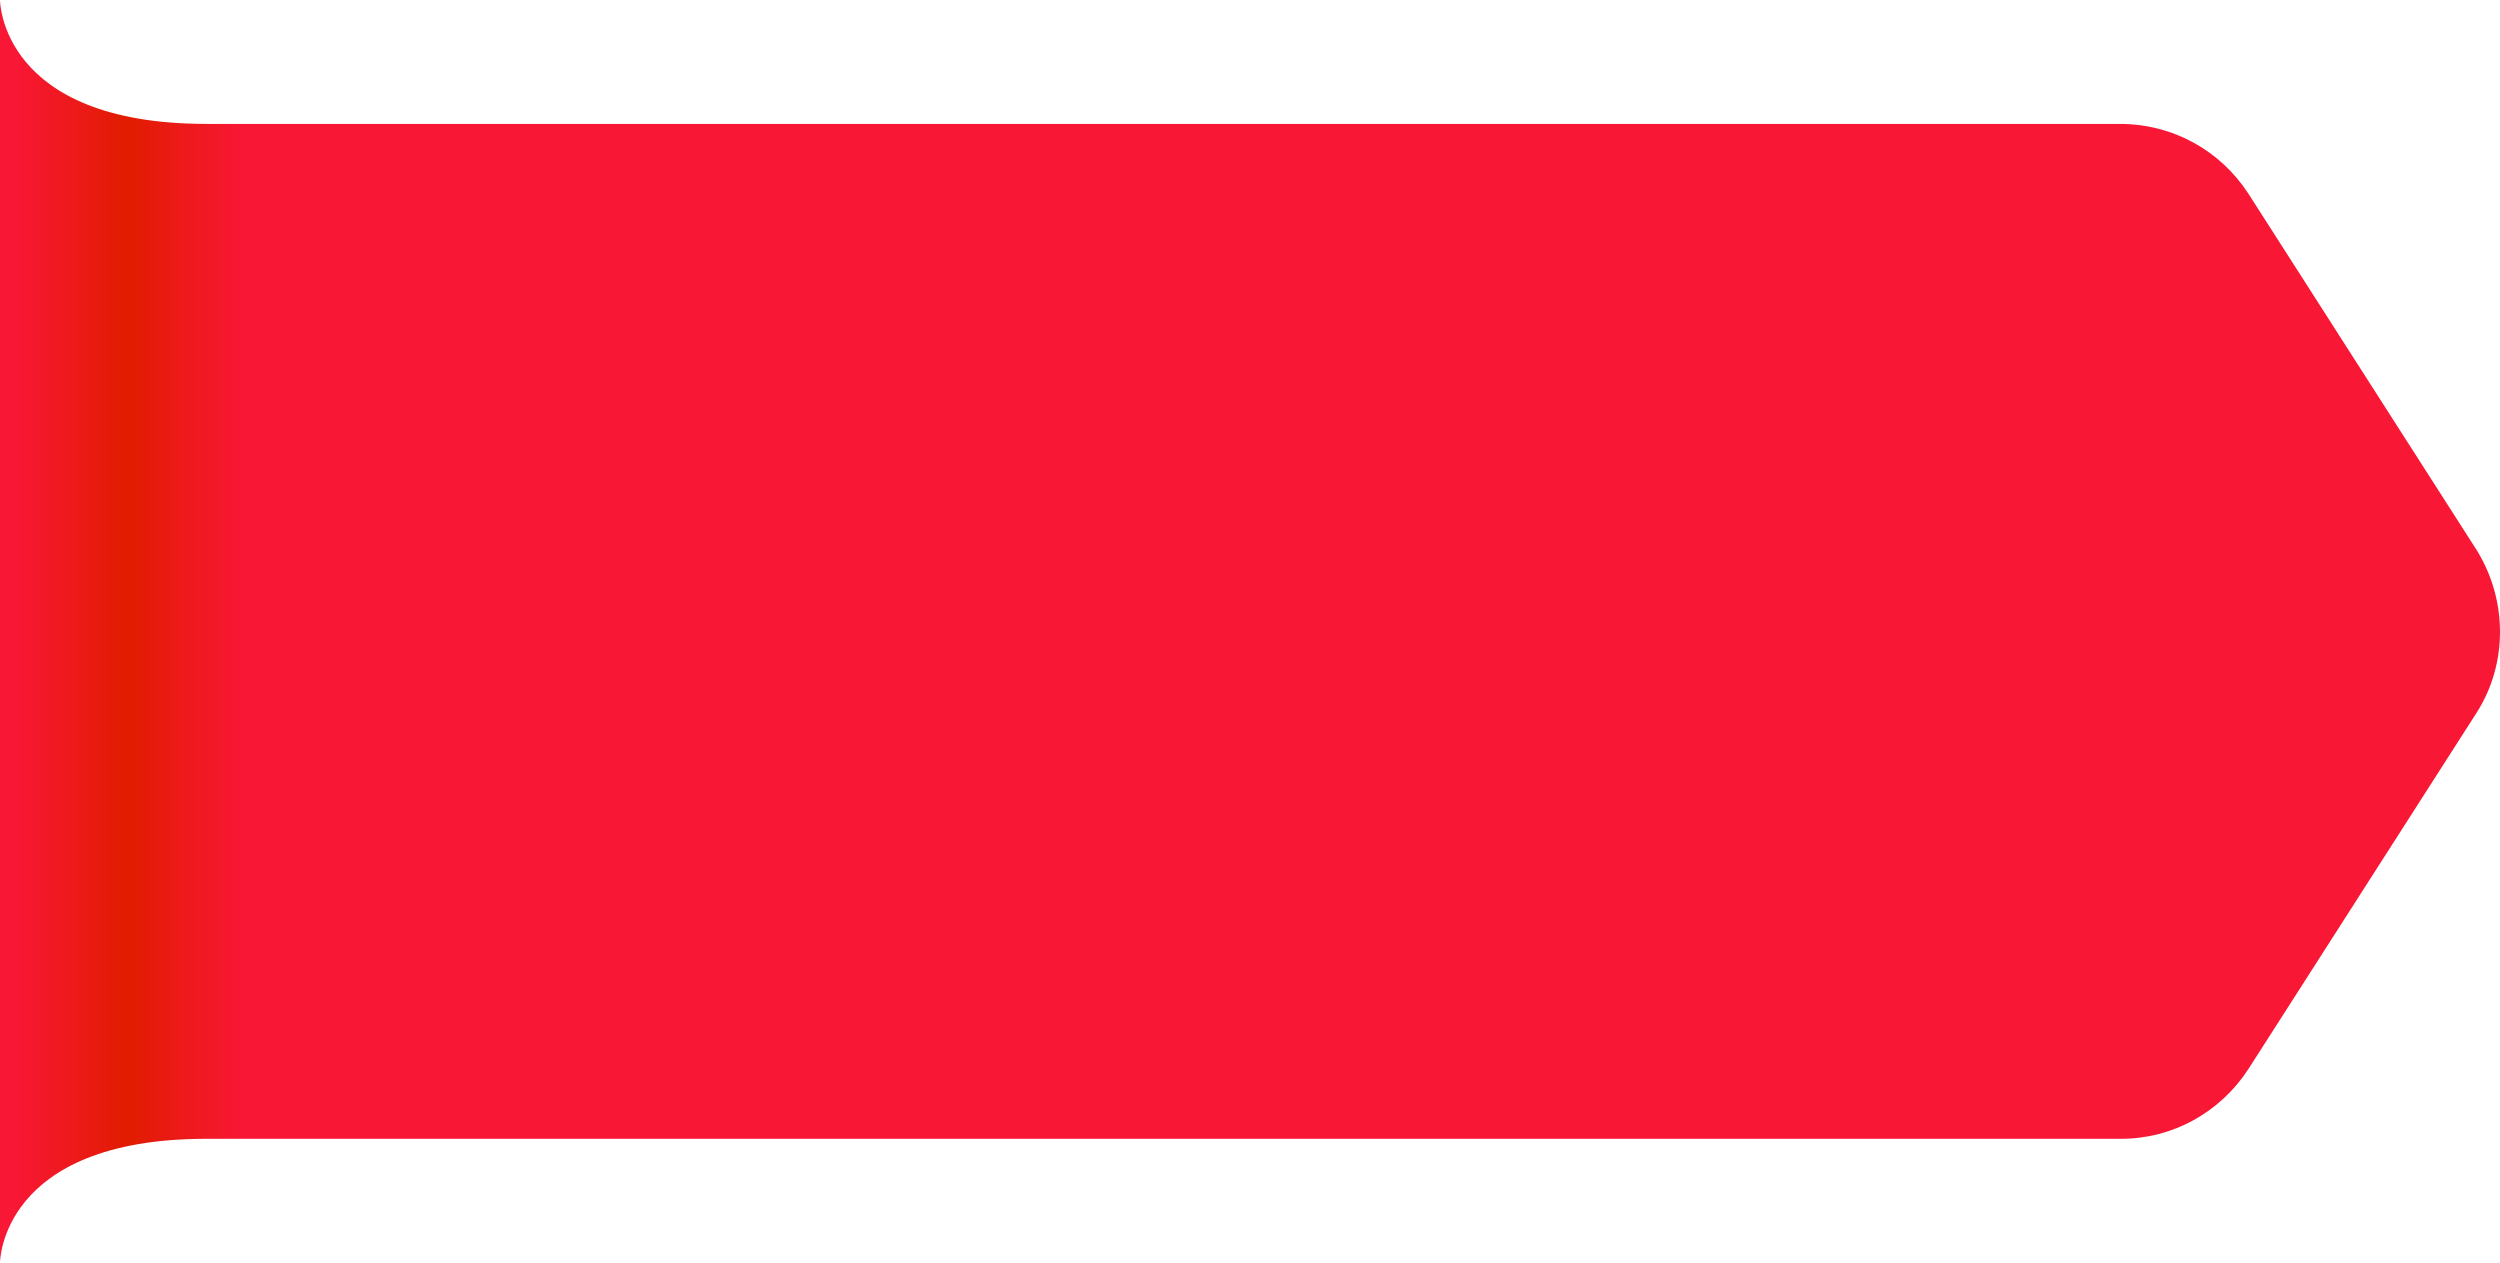 <svg width="295" height="149" viewBox="0 0 295 149" fill="none" xmlns="http://www.w3.org/2000/svg">
<path d="M265.278 22.803L292.258 64.926C295.914 70.845 295.914 78.329 292.258 84.074L265.278 126.197C261.971 131.245 256.401 134.378 250.308 134.378H24.369C0 134.378 0 149 0 149V0C0 0 0 14.621 24.369 14.621H250.134C256.401 14.621 261.971 17.755 265.278 22.803Z" fill="url(#paint0_linear_11746_57932)"/>
<defs>
<linearGradient id="paint0_linear_11746_57932" x1="-4.734" y1="74.59" x2="286.39" y2="74.59" gradientUnits="userSpaceOnUse">
<stop offset="0.001" stop-color="#F81734"/>
<stop offset="0.024" stop-color="#F81734"/>
<stop offset="0.068" stop-color="#E11C00"/>
<stop offset="0.114" stop-color="#F81734"/>
<stop offset="0.165" stop-color="#F81734"/>
<stop offset="0.228" stop-color="#F81734"/>
<stop offset="0.307" stop-color="#F81734"/>
<stop offset="0.592" stop-color="#F81734"/>
<stop offset="0.83" stop-color="#F81734"/>
<stop offset="0.991" stop-color="#F81734"/>
</linearGradient>
</defs>
</svg>
